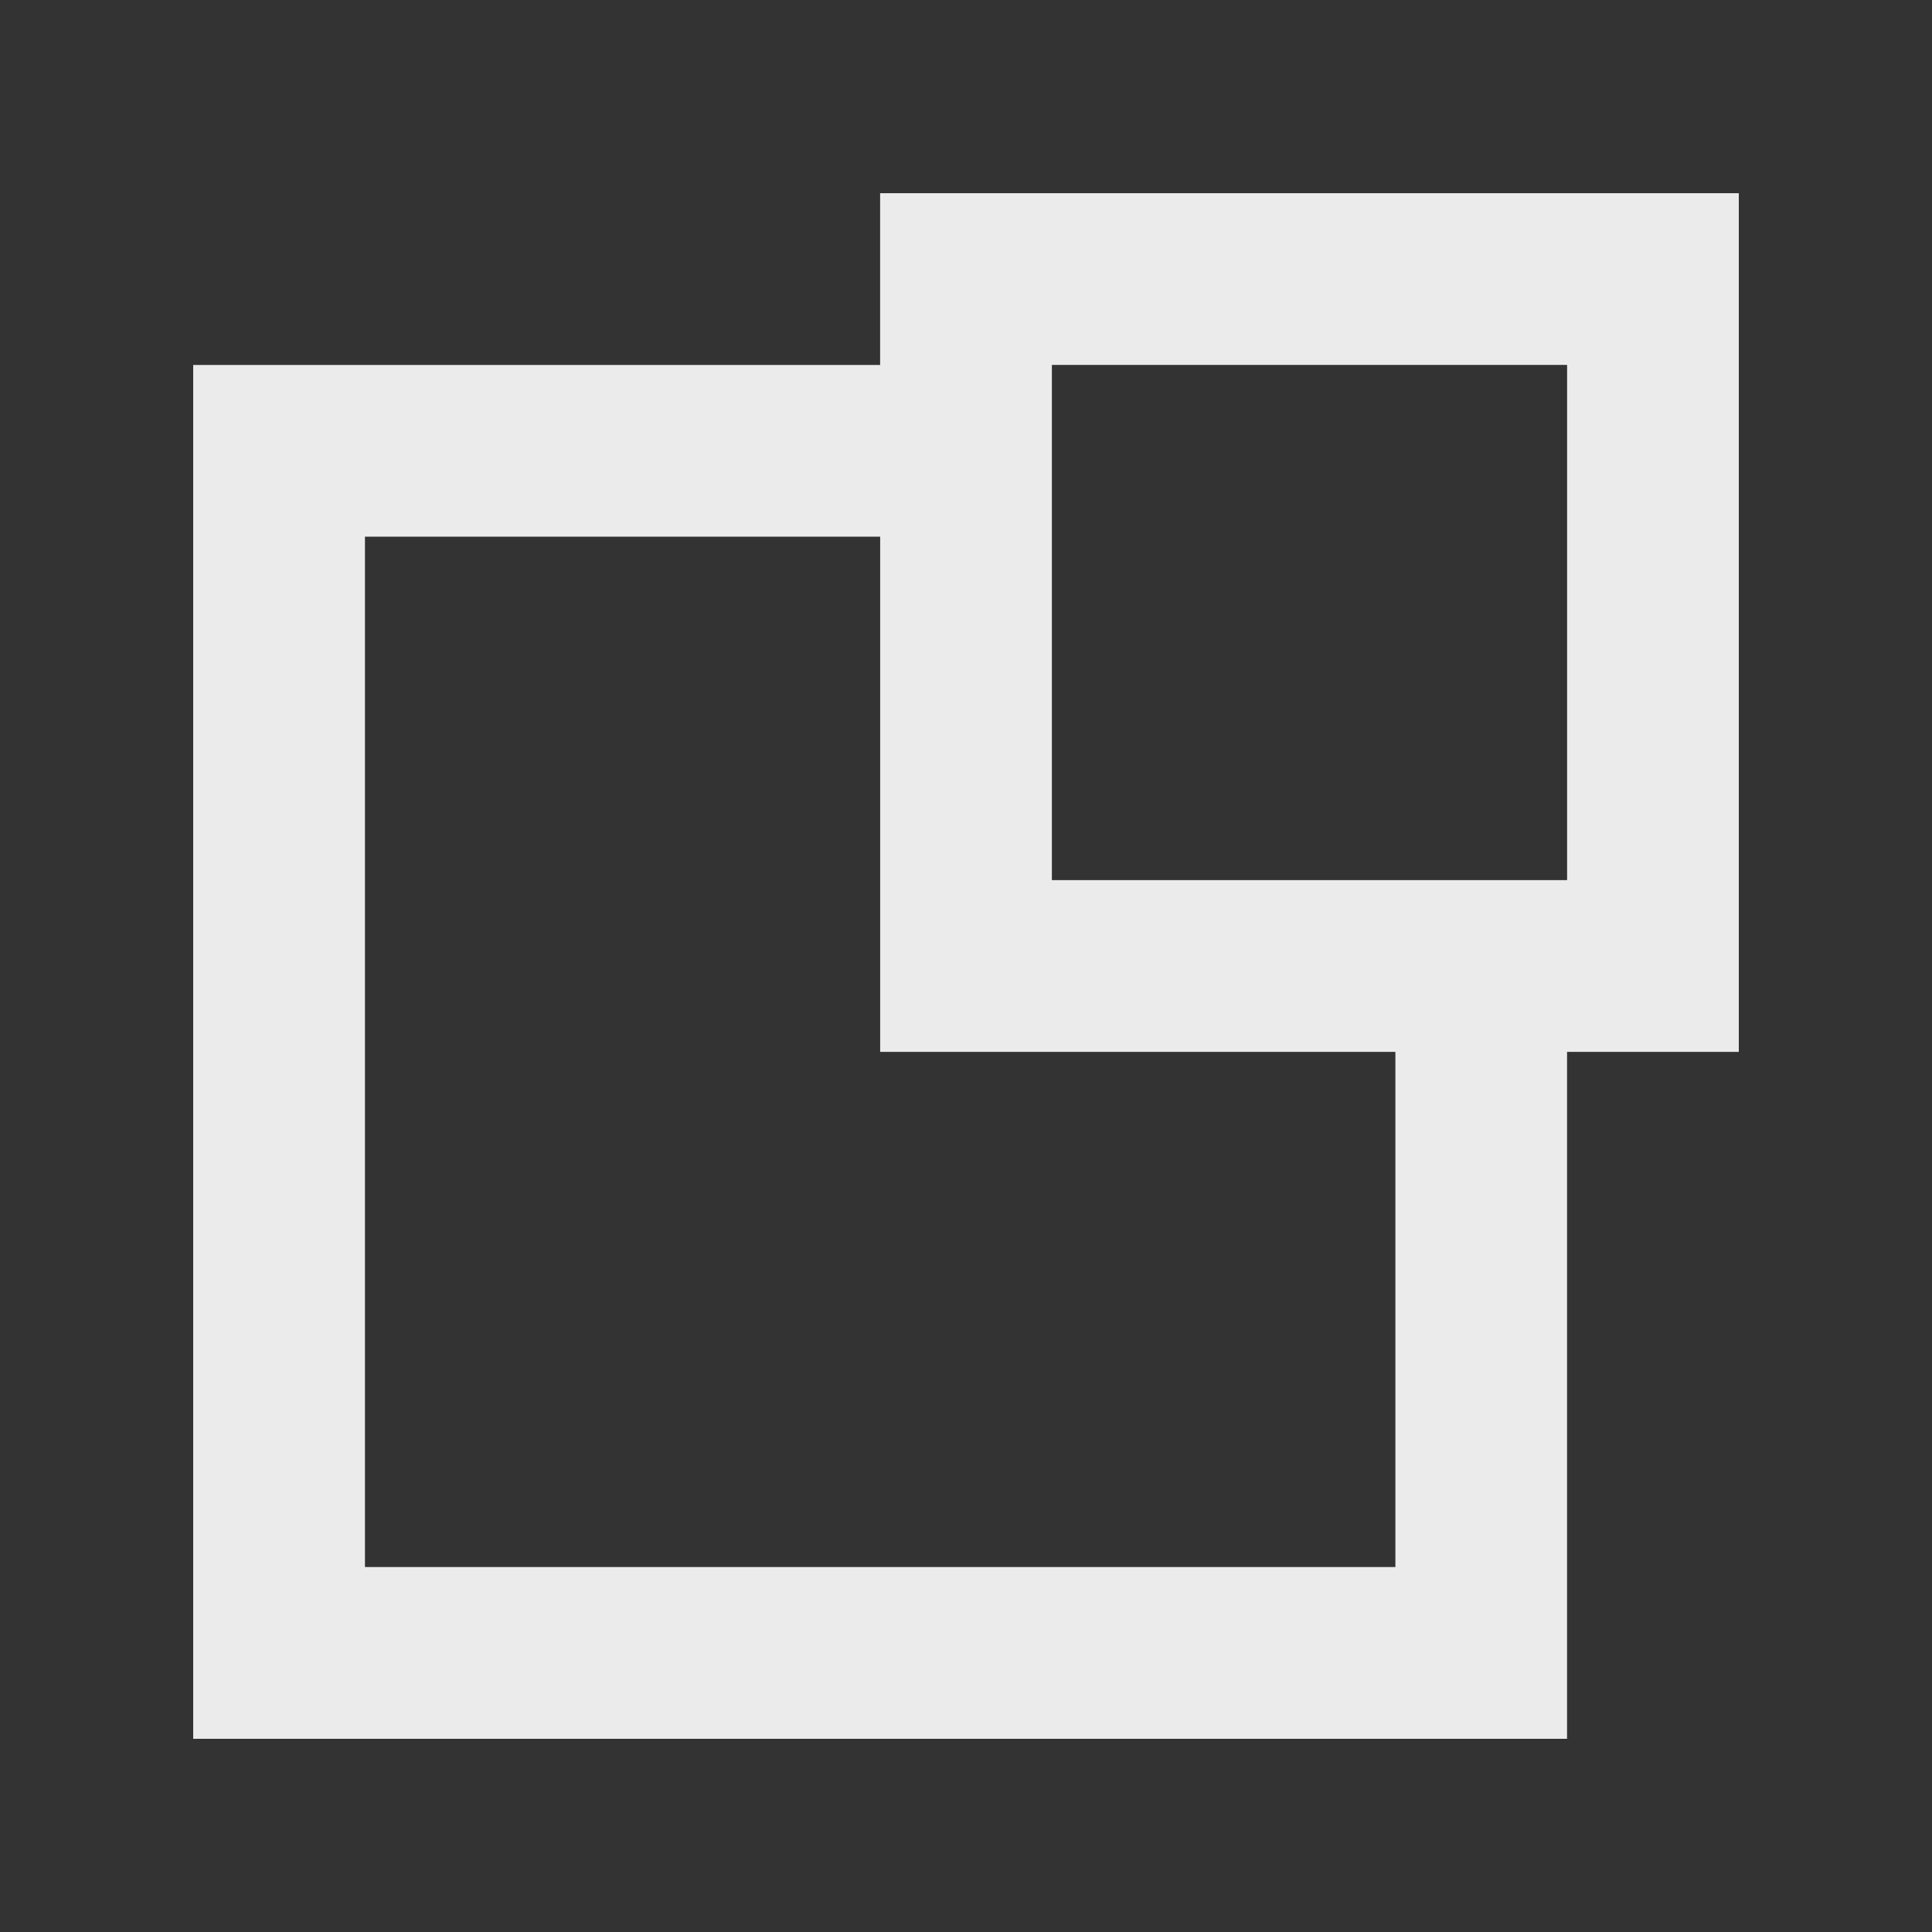 <!-- Generated by IcoMoon.io -->
<svg version="1.1" xmlns="http://www.w3.org/2000/svg" width="40" height="40" viewBox="0 0 40 40">
<rect x="0" y="0" width="40" height="40" fill="#333333" stroke="none"/>
<title>mp-resize-1</title>
<path fill="#ebebeb" d="M21.778 18.222v-10.667h10.667v10.667h-10.667zM28.889 32.444h-21.333v-21.333h10.667v10.667h10.667v10.667zM18.222 4v3.556h-14.222v28.444h28.444v-14.222h3.556v-17.778h-17.778z"></path>
</svg>
